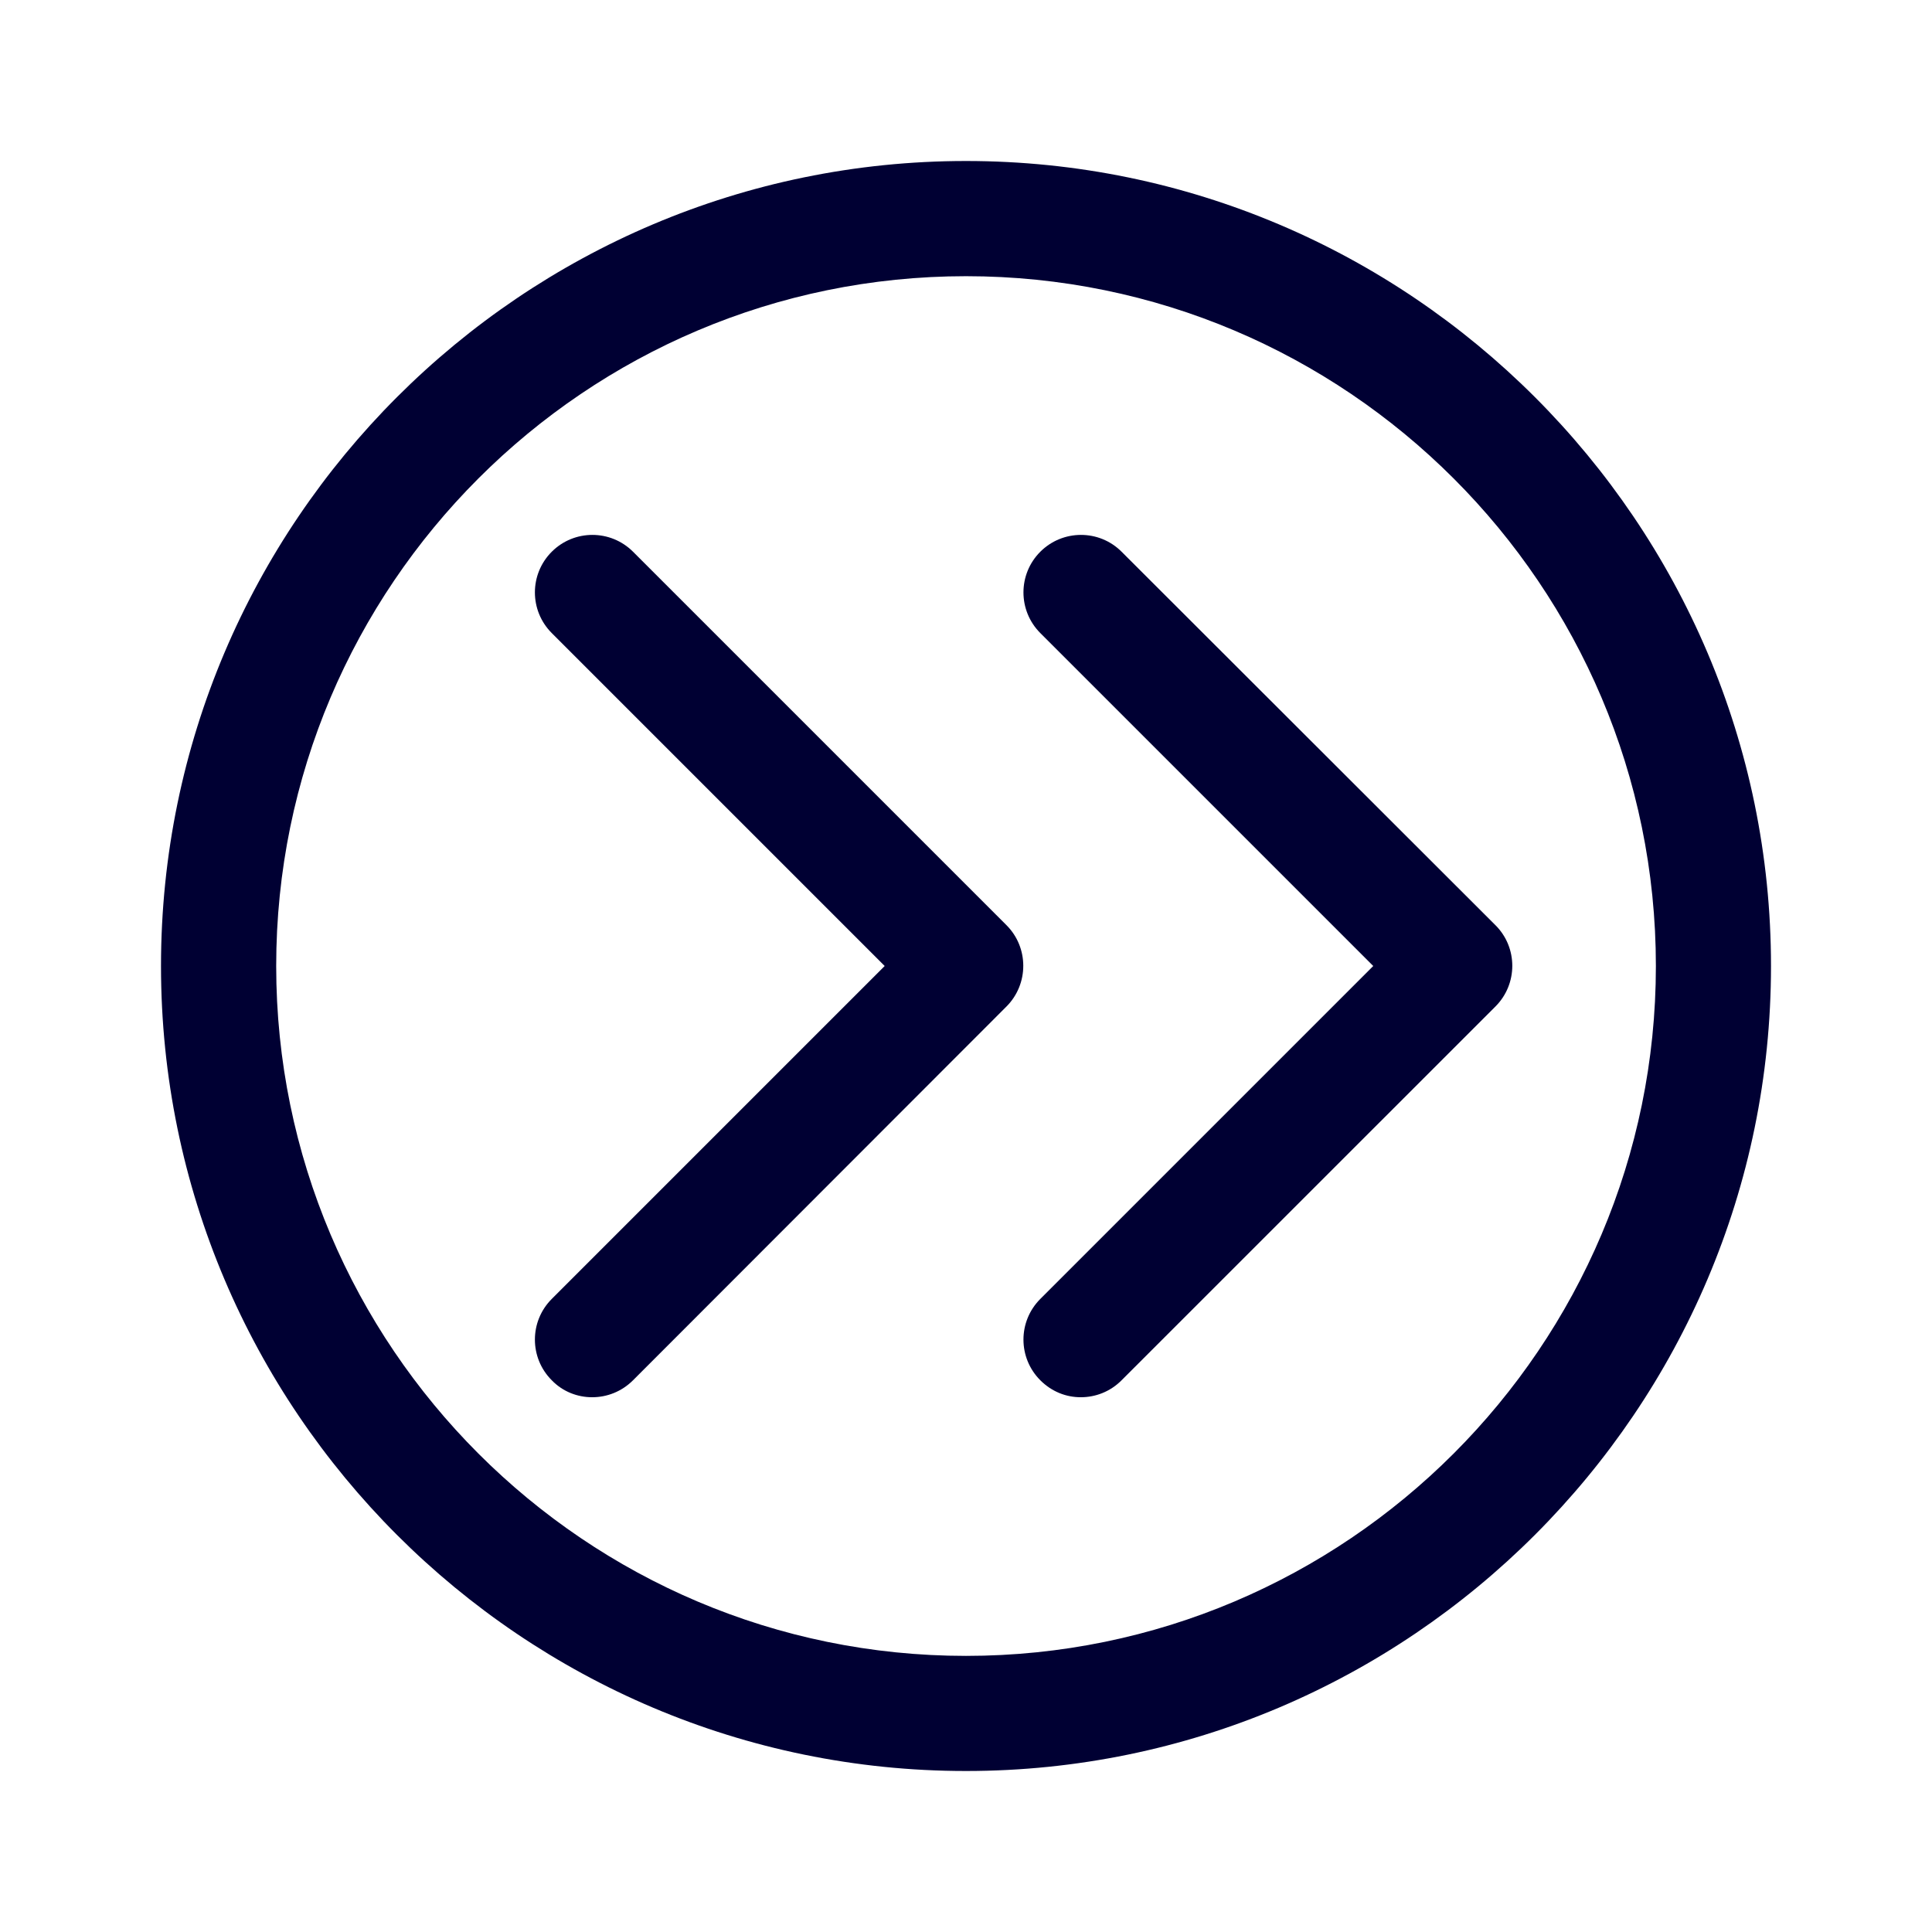<svg width="24" height="24" viewBox="0 0 24 24" fill="none" xmlns="http://www.w3.org/2000/svg">
<path fill-rule="evenodd" clip-rule="evenodd" d="M2 12C2 17.517 6.488 22 12 22C17.512 22 22 17.512 22 12C22 6.488 17.512 2 12 2C6.488 2 2 6.484 2 12ZM3.431 12C3.431 7.274 7.274 3.431 12 3.431C16.726 3.431 20.57 7.274 20.57 12C20.57 16.726 16.726 20.57 12 20.57C7.274 20.57 3.431 16.726 3.431 12ZM7.864 17.146L12.503 12.503C12.781 12.224 12.781 11.771 12.503 11.493L7.864 6.854C7.585 6.575 7.133 6.575 6.854 6.854C6.575 7.133 6.575 7.585 6.854 7.864L10.99 12L6.854 16.136C6.575 16.415 6.575 16.867 6.854 17.146C6.991 17.288 7.174 17.357 7.356 17.357C7.539 17.357 7.722 17.288 7.864 17.146ZM18.577 12.503L13.933 17.146C13.792 17.288 13.609 17.357 13.426 17.357C13.243 17.357 13.065 17.288 12.923 17.146C12.644 16.867 12.644 16.415 12.923 16.136L17.059 12L12.923 7.864C12.644 7.585 12.644 7.133 12.923 6.854C13.202 6.575 13.655 6.575 13.933 6.854L18.577 11.493C18.856 11.771 18.856 12.224 18.577 12.503Z" fill="#000033"/>
</svg>
